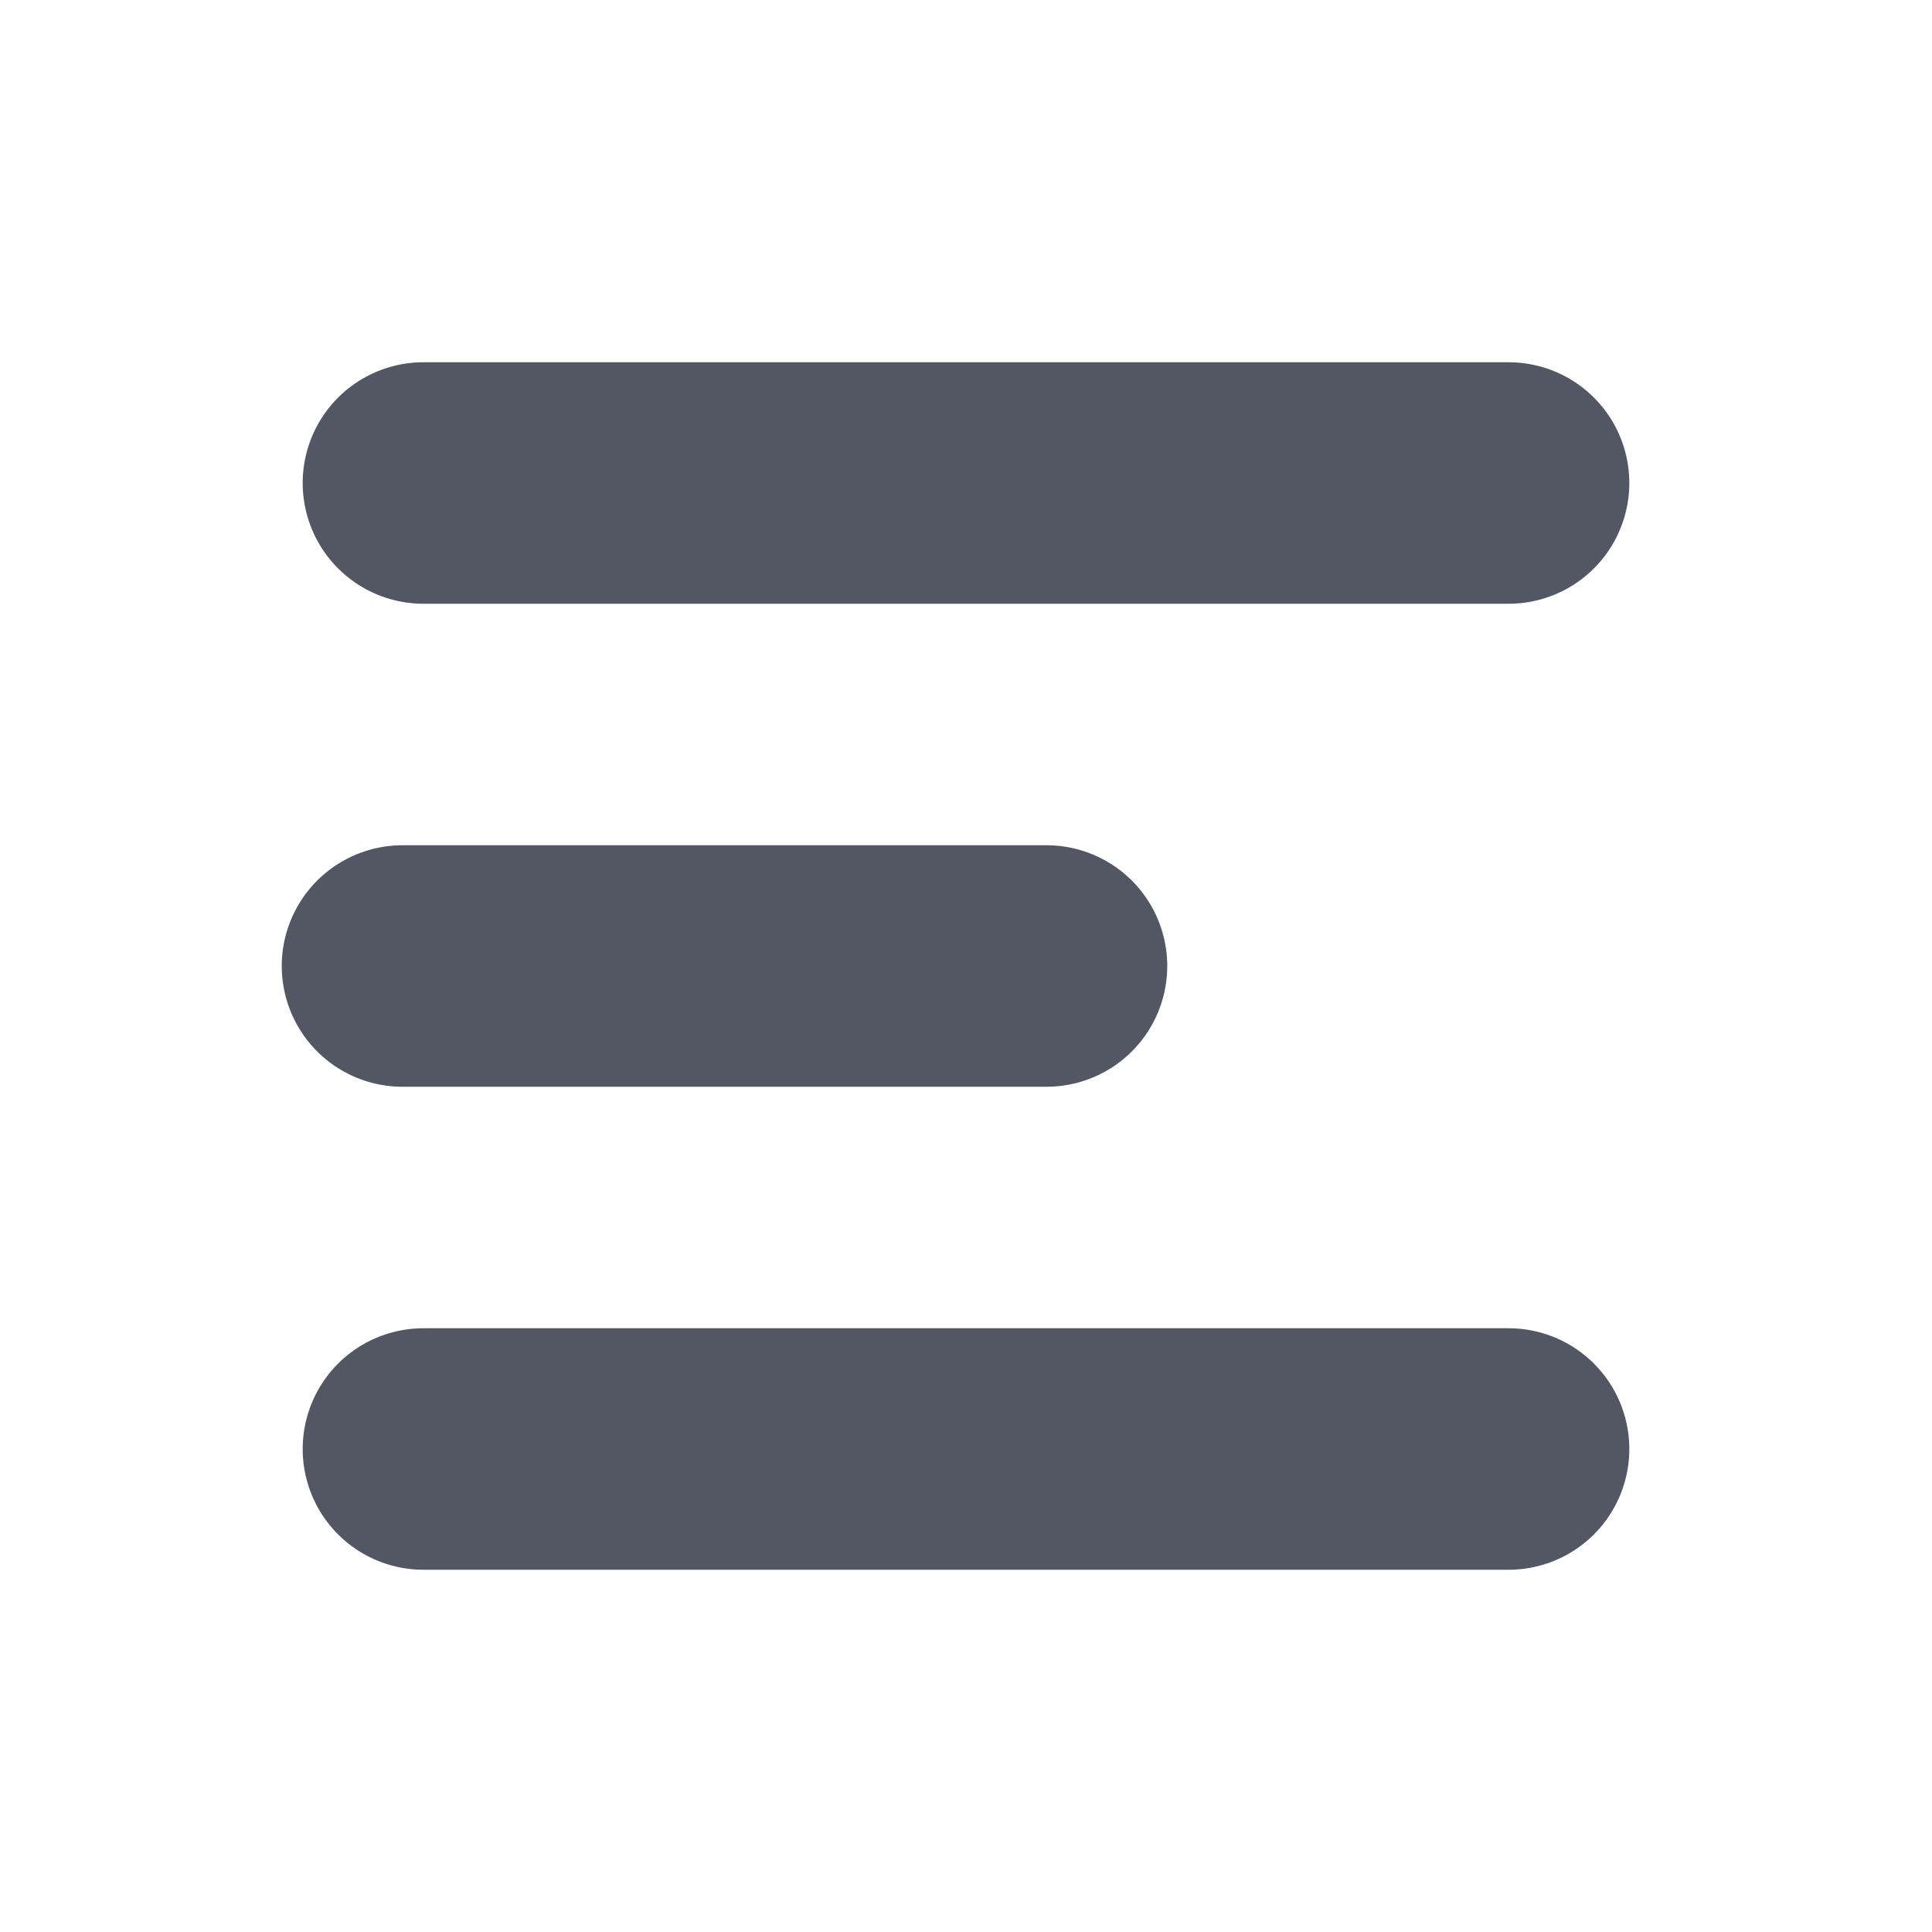 <svg width="24" height="24" viewBox="0 0 24 24" fill="none" xmlns="http://www.w3.org/2000/svg">
<path d="M5.26 6H18.74" stroke="#535764" stroke-width="3" stroke-linecap="round" stroke-linejoin="round"/>
<path d="M5 12H13" stroke="#535764" stroke-width="3" stroke-linecap="round" stroke-linejoin="round"/>
<path d="M5.26 18H18.74" stroke="#535764" stroke-width="3" stroke-linecap="round" stroke-linejoin="round"/>
</svg>

